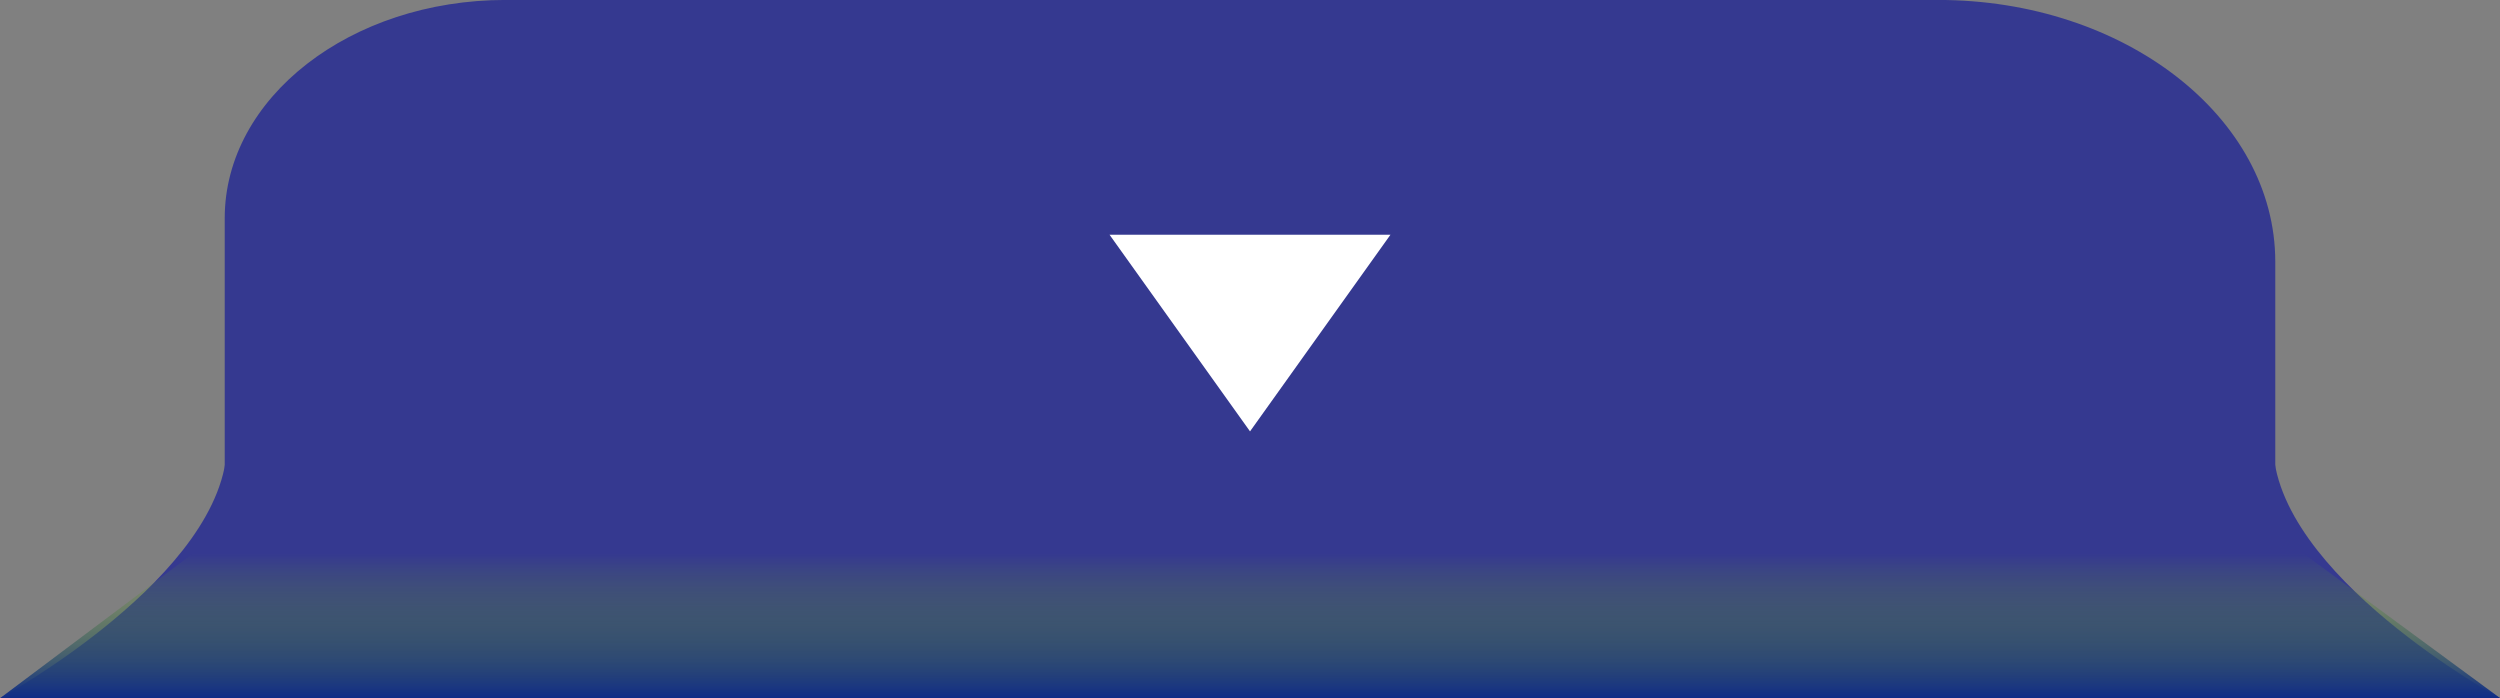 <svg id="구성_요소_103_1" data-name="구성 요소 103 – 1" xmlns="http://www.w3.org/2000/svg" xmlns:xlink="http://www.w3.org/1999/xlink" width="51.875" height="14.488" viewBox="0 0 51.875 14.488">
  <rect x="0" y="0" width="51.875" height="14.488" fill="#808080" stroke="none"/>
  <defs>
    <linearGradient id="linear-gradient" x1="1" y1="0.493" x2="0" y2="0.493" gradientUnits="objectBoundingBox">
      <stop offset="0" stop-color="#73af17" stop-opacity="0"/>
      <stop offset="1" stop-color="#102c87"/>
    </linearGradient>
  </defs>
  <g id="그룹_526" data-name="그룹 526" transform="translate(-544 821.488) rotate(-90)">
    <g id="그룹_528" data-name="그룹 528" transform="translate(807 544)">
      <g id="그룹_527" data-name="그룹 527">
        <g id="창열림버튼">
          <path id="패스_790" data-name="패스 790" d="M0,0H9.961c2.5,0,4.528,2.61,4.528,5.829V35.555c0,3.863-2.432,6.994-5.433,6.994H0Z" transform="translate(0 4.663)" fill="#353990"/>
          <path id="패스_791" data-name="패스 791" d="M7235,5681.813s2.563,4.692,5.269,4.71-5.269,0-5.269,0Z" transform="translate(-7235 -5681.813)" fill="#353990"/>
          <path id="패스_792" data-name="패스 792" d="M7235,5686.531s2.563-4.692,5.269-4.709-5.269,0-5.269,0Z" transform="translate(-7235 -5634.656)" fill="#353990"/>
        </g>
        <path id="다각형_10" data-name="다각형 10" d="M2.914,0,5.829,4.08H0Z" transform="translate(5.537 28.852) rotate(-90)" fill="#fff"/>
      </g>
      <path id="패스_793" data-name="패스 793" d="M0,0,3,4V47.8l-3,4.08Z" fill="url(#linear-gradient)"/>
    </g>
  </g>
</svg>
